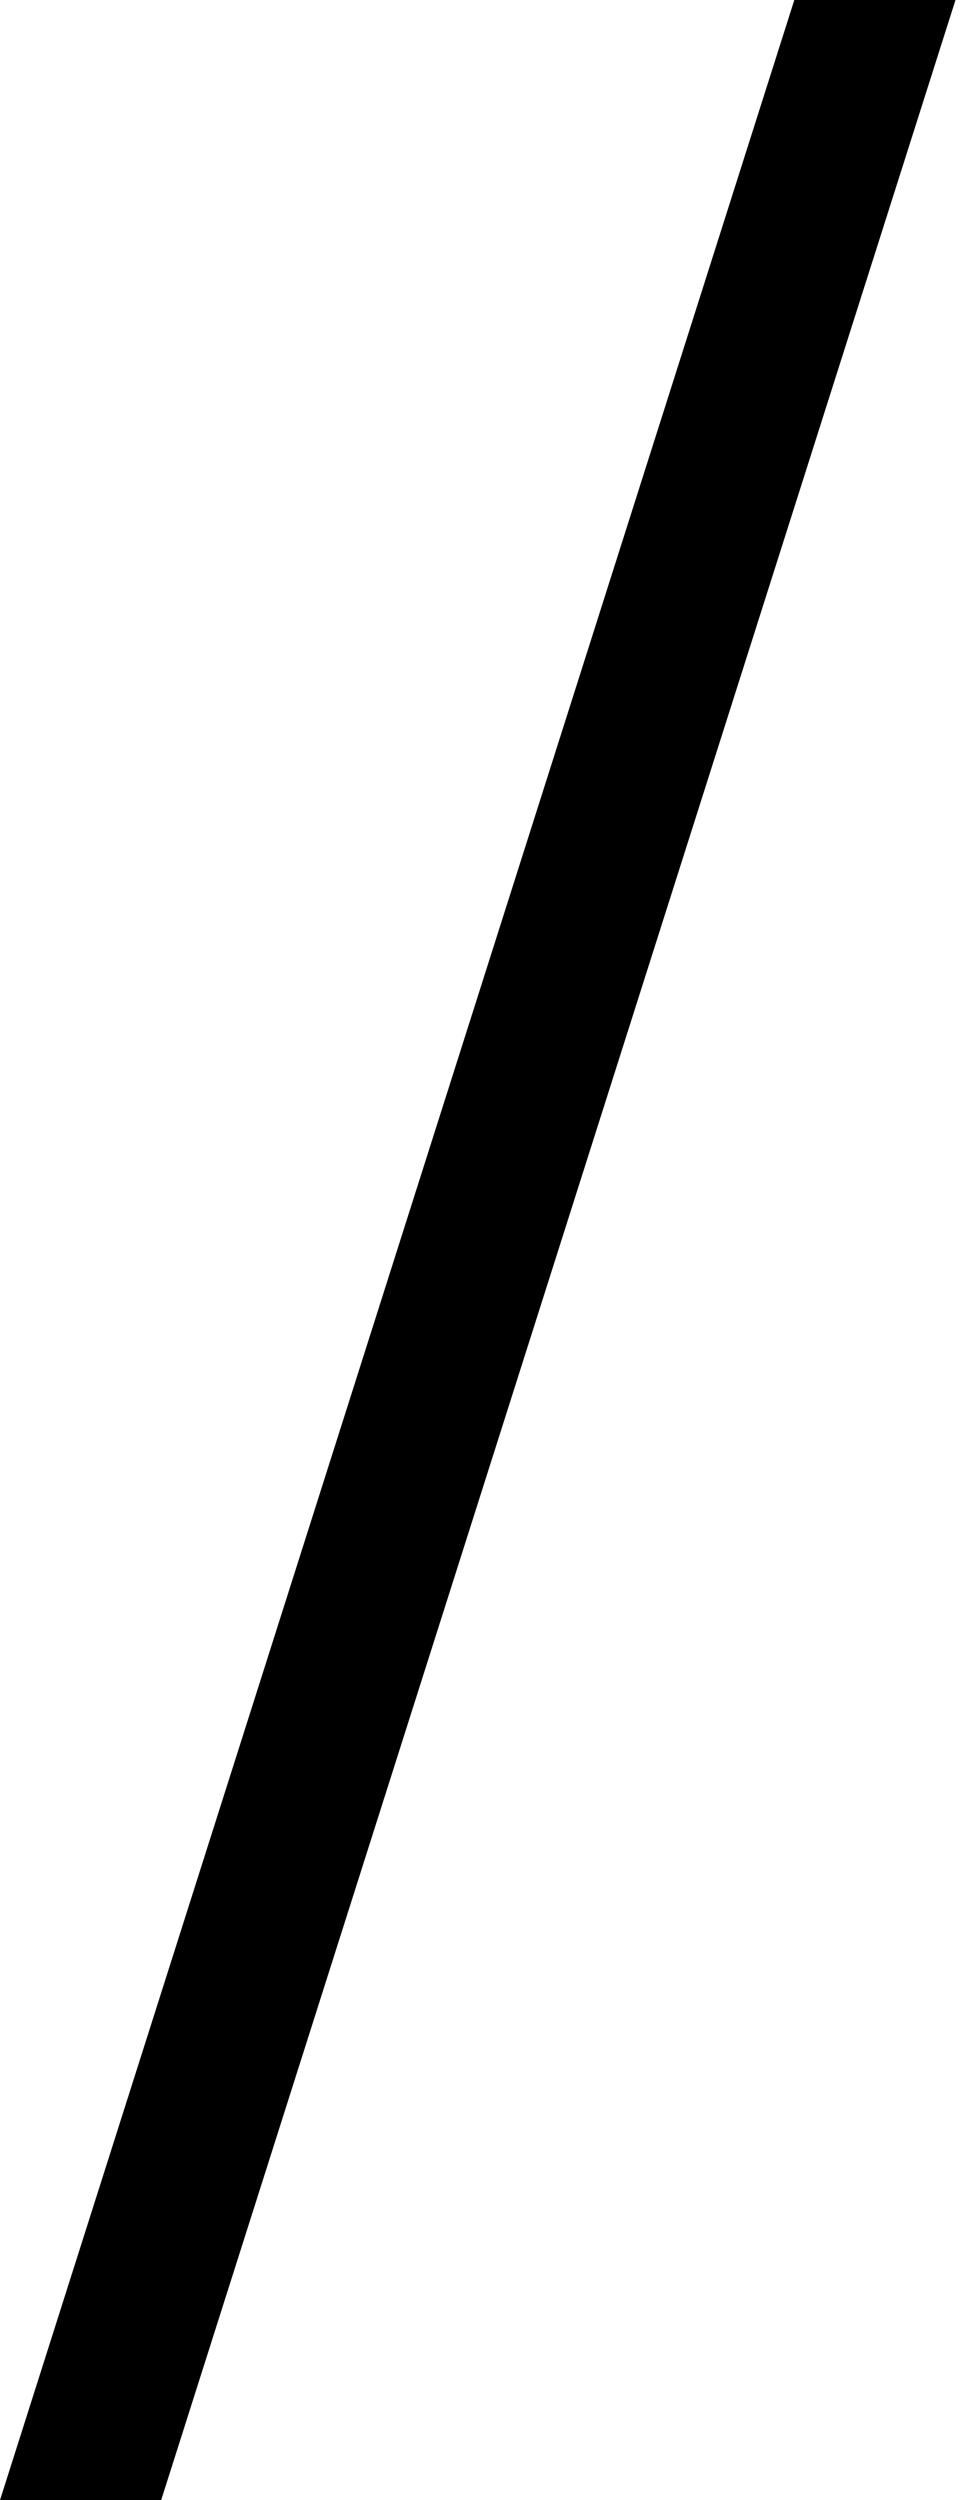 <?xml version="1.0" encoding="utf-8"?>
<!-- Generator: Adobe Illustrator 21.0.0, SVG Export Plug-In . SVG Version: 6.00 Build 0)  -->
<svg version="1.0" id="Layer_1" xmlns="http://www.w3.org/2000/svg" xmlns:xlink="http://www.w3.org/1999/xlink" x="0px" y="0px"
	 viewBox="0 0 8.4 21.7" style="enable-background:new 0 0 8.4 21.7;" xml:space="preserve">
<g>
	<path d="M-89.9,3.9l5.9,12.8h-3.1l-1.6-3.4h-4.9l-1.6,3.4h-2.1l6.1-12.8H-89.9z M-93,12.1h3.8l-1.9-4L-93,12.1z"/>
	<path d="M-79.7,4.2h5.4c0.7,0,1.4,0.1,2,0.2s1.1,0.4,1.5,0.7s0.8,0.6,1,1s0.4,0.8,0.4,1.3c0,0.3,0,0.6-0.1,0.8s-0.2,0.5-0.3,0.7
		s-0.3,0.4-0.6,0.6s-0.5,0.4-0.9,0.6c0.4,0.1,0.7,0.3,1,0.5s0.6,0.4,0.8,0.7s0.4,0.5,0.5,0.9s0.2,0.7,0.2,1c0,0.5-0.1,1-0.3,1.4
		s-0.5,0.8-1,1.1s-0.9,0.6-1.5,0.7s-1.2,0.3-1.9,0.3h-6.2V4.2z M-76.7,9.6h2c0.3,0,0.6-0.1,0.9-0.2s0.5-0.2,0.6-0.4s0.3-0.4,0.4-0.6
		s0.1-0.5,0.1-0.8c0-0.3-0.1-0.6-0.2-0.9s-0.3-0.5-0.5-0.7s-0.5-0.3-0.9-0.5s-0.8-0.2-1.3-0.2h-1.2V9.6z M-76.7,15.4h1.7
		c0.5,0,0.9-0.1,1.3-0.2s0.7-0.3,0.9-0.4s0.4-0.4,0.5-0.7s0.2-0.5,0.2-0.9c0-0.4-0.1-0.7-0.2-1s-0.3-0.6-0.5-0.8s-0.5-0.4-0.9-0.5
		s-0.9-0.2-1.4-0.2h-1.6V15.4z"/>
	<path d="M-57.1,17c-0.7,0-1.3-0.1-1.9-0.2s-1.2-0.4-1.7-0.6s-1-0.6-1.4-1s-0.8-0.8-1.1-1.3s-0.5-1-0.7-1.6s-0.3-1.2-0.3-1.8
		c0-0.6,0.1-1.2,0.3-1.8s0.4-1.1,0.7-1.6s0.7-0.9,1.1-1.3s0.9-0.7,1.4-1s1.1-0.5,1.7-0.6s1.3-0.2,1.9-0.2s1.3,0.1,1.9,0.2
		s1.2,0.3,1.7,0.6s1,0.6,1.4,1s0.8,0.8,1.1,1.3s0.5,1,0.7,1.6s0.3,1.2,0.3,1.8c0,0.7-0.1,1.3-0.3,1.9s-0.4,1.1-0.7,1.6
		s-0.7,0.9-1.1,1.3s-0.9,0.7-1.4,1s-1.1,0.5-1.7,0.6S-56.4,17-57.1,17z M-57.1,15.9c0.6,0,1.1-0.1,1.6-0.4s0.9-0.7,1.2-1.2
		s0.6-1.1,0.7-1.8s0.2-1.4,0.2-2.2c0-0.8-0.1-1.5-0.2-2.2s-0.4-1.2-0.7-1.7s-0.7-0.8-1.2-1.1s-1-0.4-1.6-0.4c-0.6,0-1.2,0.1-1.6,0.4
		s-0.9,0.6-1.2,1.1s-0.6,1-0.7,1.7s-0.2,1.4-0.2,2.2c0,0.8,0.1,1.5,0.2,2.2s0.4,1.3,0.7,1.8s0.7,0.9,1.2,1.2S-57.7,15.9-57.1,15.9z"
		/>
	<path d="M-44.8,4.2h3.1v8c0,0.5,0.1,0.9,0.2,1.4s0.4,0.8,0.6,1.1s0.6,0.6,1,0.8s0.8,0.3,1.3,0.3s0.9-0.1,1.3-0.3s0.7-0.4,1-0.8
		s0.5-0.7,0.6-1.1s0.2-0.9,0.2-1.4v-8h1.9v8c0,0.6-0.1,1.3-0.3,1.8s-0.6,1.1-1,1.5s-1.1,0.8-1.8,1s-1.6,0.4-2.6,0.4
		c-0.9,0-1.7-0.1-2.4-0.4s-1.3-0.6-1.8-1s-0.8-0.9-1.1-1.5s-0.4-1.2-0.4-1.8V4.2z"/>
	<path d="M-16.8,4.2v1.1h-4.3v11.5h-3.1V5.2h-4.3V4.2H-16.8z"/>
</g>
<g>
	<path d="M37.6,4.2v1.1h-4.3v11.5h-3.1V5.2h-4.3V4.2H37.6z"/>
	<path d="M42.6,4.2h3.1v12.5h-3.1V4.2z"/>
	<path d="M51.6,4.2h3l4.3,8.6l4.3-8.6h2.9v12.5H63V8.5L59,16.7h-1.2l-4.2-8.3v8.3h-1.9V4.2z"/>
	<path d="M81.2,4.2v1.1H75v4.1h5.2v1.1H75v5h6.3v1.3h-9.3V4.2H81.2z"/>
	<path d="M97.3,4.2v1.1H93v11.5h-3.1V5.2h-4.3V4.2H97.3z"/>
	<path d="M106.8,3.9l5.9,12.8h-3.1l-1.6-3.4h-4.9l-1.6,3.4h-2.1l6.1-12.8H106.8z M103.7,12.1h3.8l-1.9-4L103.7,12.1z"/>
	<path d="M117,4.2h5.4c0.7,0,1.4,0.1,2,0.2s1.1,0.4,1.5,0.7s0.8,0.6,1,1s0.4,0.8,0.4,1.3c0,0.3,0,0.6-0.1,0.8s-0.2,0.5-0.3,0.7
		s-0.3,0.4-0.6,0.6s-0.5,0.4-0.9,0.6c0.4,0.1,0.7,0.3,1,0.5s0.6,0.4,0.8,0.7s0.4,0.5,0.5,0.9s0.2,0.7,0.2,1c0,0.5-0.1,1-0.3,1.4
		s-0.5,0.8-1,1.1s-0.9,0.6-1.5,0.7s-1.2,0.3-1.9,0.3H117V4.2z M120,9.6h2c0.3,0,0.6-0.1,0.9-0.2s0.5-0.2,0.6-0.4s0.3-0.4,0.4-0.6
		s0.1-0.5,0.1-0.8c0-0.3-0.1-0.6-0.2-0.9s-0.3-0.5-0.5-0.7s-0.5-0.3-0.9-0.5s-0.8-0.2-1.3-0.2H120V9.6z M120,15.4h1.7
		c0.5,0,0.9-0.1,1.3-0.2s0.7-0.3,0.9-0.4s0.4-0.4,0.5-0.7s0.2-0.5,0.2-0.9c0-0.4-0.1-0.7-0.2-1s-0.3-0.6-0.5-0.8s-0.5-0.4-0.9-0.5
		s-0.9-0.2-1.4-0.2H120V15.4z"/>
	<path d="M133.1,4.2h3.1v11.2h6.4v1.3h-9.5V4.2z"/>
	<path d="M156.6,4.2v1.1h-6.3v4.1h5.2v1.1h-5.2v5h6.3v1.3h-9.3V4.2H156.6z"/>
</g>
<g>
	<path d="M6.9,0h1.4L1.4,21.7H0L6.9,0z"/>
</g>
<g>
	<path d="M361.8,0h1.4l-6.9,21.7h-1.4L361.8,0z"/>
</g>
<g>
	<path d="M186.4,0h1.4l-6.9,21.7h-1.4L186.4,0z"/>
</g>
<g>
	<path d="M212.2,4.2h3.1v11.2h6.4v1.3h-9.5V4.2z"/>
	<path d="M232.9,17c-0.7,0-1.3-0.1-1.9-0.2s-1.2-0.4-1.7-0.6s-1-0.6-1.4-1s-0.8-0.8-1.1-1.3s-0.5-1-0.7-1.6s-0.3-1.2-0.3-1.8
		c0-0.6,0.1-1.2,0.3-1.8s0.4-1.1,0.7-1.6s0.7-0.9,1.1-1.3s0.9-0.7,1.4-1s1.1-0.5,1.7-0.6s1.3-0.2,1.9-0.2s1.3,0.1,1.9,0.2
		s1.2,0.3,1.7,0.6s1,0.6,1.4,1s0.8,0.8,1.1,1.3s0.5,1,0.7,1.6s0.3,1.2,0.3,1.8c0,0.7-0.1,1.3-0.3,1.9s-0.4,1.1-0.7,1.6
		s-0.7,0.9-1.1,1.3s-0.9,0.7-1.4,1s-1.1,0.5-1.7,0.6S233.5,17,232.9,17z M232.9,15.9c0.6,0,1.1-0.1,1.6-0.4s0.9-0.7,1.2-1.2
		s0.6-1.1,0.7-1.8s0.2-1.4,0.2-2.2c0-0.8-0.1-1.5-0.2-2.2s-0.4-1.2-0.7-1.7s-0.7-0.8-1.2-1.1s-1-0.4-1.6-0.4c-0.6,0-1.2,0.1-1.6,0.4
		s-0.9,0.6-1.2,1.1s-0.6,1-0.7,1.7s-0.2,1.4-0.2,2.2c0,0.8,0.1,1.5,0.2,2.2s0.4,1.3,0.7,1.8s0.7,0.9,1.2,1.2S232.3,15.9,232.9,15.9z
		"/>
	<path d="M248,10.4c0,0.8,0.1,1.5,0.4,2.1s0.6,1.1,1,1.6s0.9,0.7,1.4,1s1.1,0.3,1.6,0.3c0.4,0,0.8-0.1,1.2-0.2s0.7-0.4,1.1-0.6
		s0.6-0.6,0.9-0.9s0.6-0.7,0.8-1.1l1.3,0.9c-0.3,0.4-0.6,0.9-1,1.3s-0.8,0.8-1.3,1.1s-1,0.6-1.6,0.8S252.7,17,252,17
		c-1.1,0-2.1-0.2-3-0.5s-1.7-0.8-2.3-1.3s-1.2-1.3-1.5-2.1s-0.6-1.7-0.6-2.7c0-0.6,0.1-1.2,0.2-1.8s0.4-1.1,0.7-1.6s0.7-0.9,1.1-1.3
		s0.9-0.7,1.4-1s1.1-0.5,1.8-0.6s1.3-0.2,2-0.2c0.7,0,1.4,0.1,2,0.3s1.1,0.4,1.6,0.7s0.9,0.7,1.3,1.1s0.7,0.9,1,1.4l-1.3,0.9
		c-0.3-0.4-0.5-0.7-0.9-1.1s-0.6-0.6-1-0.9s-0.7-0.4-1.1-0.6s-0.8-0.2-1.2-0.2c-0.6,0-1.1,0.1-1.6,0.3s-1,0.5-1.4,1
		s-0.7,0.9-0.9,1.6S248,9.6,248,10.4z"/>
	<path d="M268.9,3.9l5.9,12.8h-3.1l-1.6-3.4h-4.9l-1.6,3.4h-2.1l6.1-12.8H268.9z M265.8,12.1h3.8l-1.9-4L265.8,12.1z"/>
	<path d="M288.6,4.2v1.1h-4.3v11.5h-3.1V5.2h-4.3V4.2H288.6z"/>
	<path d="M293.6,4.2h3.1v12.5h-3.1V4.2z"/>
	<path d="M309.1,17c-0.7,0-1.3-0.1-1.9-0.2s-1.2-0.4-1.7-0.6s-1-0.6-1.4-1s-0.8-0.8-1.1-1.3s-0.5-1-0.7-1.6s-0.3-1.2-0.3-1.8
		c0-0.6,0.1-1.2,0.3-1.8s0.4-1.1,0.7-1.6s0.7-0.9,1.1-1.3s0.9-0.7,1.4-1s1.1-0.5,1.7-0.6s1.3-0.2,1.9-0.2s1.3,0.1,1.9,0.2
		s1.2,0.3,1.7,0.6s1,0.6,1.4,1s0.8,0.8,1.1,1.3s0.5,1,0.7,1.6s0.3,1.2,0.3,1.8c0,0.7-0.1,1.3-0.3,1.9s-0.4,1.1-0.7,1.6
		s-0.7,0.9-1.1,1.3s-0.9,0.7-1.4,1s-1.1,0.5-1.7,0.6S309.8,17,309.1,17z M309.1,15.9c0.6,0,1.1-0.1,1.6-0.4s0.9-0.7,1.2-1.2
		s0.6-1.1,0.7-1.8s0.2-1.4,0.2-2.2c0-0.8-0.1-1.5-0.2-2.2s-0.4-1.2-0.7-1.7s-0.7-0.8-1.2-1.1s-1-0.4-1.6-0.4c-0.6,0-1.2,0.1-1.6,0.4
		s-0.9,0.6-1.2,1.1s-0.6,1-0.7,1.7s-0.2,1.4-0.2,2.2c0,0.8,0.1,1.5,0.2,2.2s0.4,1.3,0.7,1.8s0.7,0.9,1.2,1.2S308.5,15.9,309.1,15.9z
		"/>
	<path d="M321.4,4.2h2l7.1,8v-8h1.9v12.7h-1.3l-7.8-8.8v8.6h-1.9V4.2z"/>
</g>
<g>
	<path d="M383.1,10.4c0,0.8,0.1,1.5,0.4,2.1s0.6,1.1,1,1.6s0.9,0.7,1.4,1s1.1,0.3,1.6,0.3c0.4,0,0.8-0.1,1.2-0.2s0.7-0.4,1.1-0.6
		s0.6-0.6,0.9-0.9s0.6-0.7,0.8-1.1l1.3,0.9c-0.3,0.4-0.6,0.9-1,1.3s-0.8,0.8-1.3,1.1s-1,0.6-1.6,0.8s-1.2,0.3-1.8,0.3
		c-1.1,0-2.1-0.2-3-0.5s-1.7-0.8-2.3-1.3s-1.2-1.3-1.5-2.1s-0.6-1.7-0.6-2.7c0-0.6,0.1-1.2,0.2-1.8s0.4-1.1,0.7-1.6s0.7-0.9,1.1-1.3
		s0.9-0.7,1.4-1s1.1-0.5,1.8-0.6s1.3-0.2,2-0.2c0.7,0,1.4,0.1,2,0.3s1.1,0.4,1.6,0.7s0.9,0.7,1.3,1.1s0.7,0.9,1,1.4l-1.3,0.9
		c-0.3-0.4-0.5-0.7-0.9-1.1s-0.6-0.6-1-0.9s-0.7-0.4-1.1-0.6s-0.8-0.2-1.2-0.2c-0.6,0-1.1,0.1-1.6,0.3s-1,0.5-1.4,1
		s-0.7,0.9-0.9,1.6S383.1,9.6,383.1,10.4z"/>
	<path d="M404.6,17c-0.7,0-1.3-0.1-1.9-0.2s-1.2-0.4-1.7-0.6s-1-0.6-1.4-1s-0.8-0.8-1.1-1.3s-0.5-1-0.7-1.6s-0.3-1.2-0.3-1.8
		c0-0.6,0.1-1.2,0.3-1.8s0.4-1.1,0.7-1.6s0.7-0.9,1.1-1.3s0.9-0.7,1.4-1s1.1-0.5,1.7-0.6s1.3-0.2,1.9-0.2s1.3,0.1,1.9,0.2
		s1.2,0.3,1.7,0.6s1,0.6,1.4,1s0.8,0.8,1.1,1.3s0.5,1,0.7,1.6s0.3,1.2,0.3,1.8c0,0.7-0.1,1.3-0.3,1.9s-0.4,1.1-0.7,1.6
		s-0.7,0.9-1.1,1.3s-0.9,0.7-1.4,1s-1.1,0.5-1.7,0.6S405.3,17,404.6,17z M404.6,15.9c0.6,0,1.1-0.1,1.6-0.4s0.9-0.7,1.2-1.2
		s0.6-1.1,0.7-1.8s0.2-1.4,0.2-2.2c0-0.8-0.1-1.5-0.2-2.2s-0.4-1.2-0.7-1.7s-0.7-0.8-1.2-1.1s-1-0.4-1.6-0.4c-0.6,0-1.2,0.1-1.6,0.4
		s-0.9,0.6-1.2,1.1s-0.6,1-0.7,1.7s-0.2,1.4-0.2,2.2c0,0.8,0.1,1.5,0.2,2.2s0.4,1.3,0.7,1.8s0.7,0.9,1.2,1.2S404,15.9,404.6,15.9z"
		/>
	<path d="M416.9,4.2h2l7.1,8v-8h1.9v12.7h-1.3l-7.8-8.8v8.6h-1.9V4.2z"/>
	<path d="M444.5,4.2v1.1h-4.3v11.5h-3.1V5.2h-4.3V4.2H444.5z"/>
	<path d="M454,3.9l5.9,12.8h-3.1l-1.6-3.4h-4.9l-1.6,3.4h-2.1l6.1-12.8H454z M450.9,12.1h3.8l-1.9-4L450.9,12.1z"/>
	<path d="M466.3,10.4c0,0.8,0.1,1.5,0.4,2.1s0.6,1.1,1,1.6s0.9,0.7,1.4,1s1.1,0.3,1.6,0.3c0.4,0,0.8-0.1,1.2-0.2s0.7-0.4,1.1-0.6
		s0.6-0.6,0.9-0.9s0.6-0.7,0.8-1.1l1.3,0.9c-0.3,0.4-0.6,0.9-1,1.3s-0.8,0.8-1.3,1.1s-1,0.6-1.6,0.8s-1.2,0.3-1.8,0.3
		c-1.1,0-2.1-0.2-3-0.5s-1.7-0.8-2.3-1.3s-1.2-1.3-1.5-2.1s-0.6-1.7-0.6-2.7c0-0.6,0.1-1.2,0.2-1.8s0.4-1.1,0.7-1.6s0.7-0.9,1.1-1.3
		s0.9-0.7,1.4-1s1.1-0.5,1.8-0.6s1.3-0.2,2-0.2c0.7,0,1.4,0.1,2,0.3s1.1,0.4,1.6,0.7s0.9,0.7,1.3,1.1s0.7,0.9,1,1.4l-1.3,0.9
		c-0.3-0.4-0.5-0.7-0.9-1.1s-0.6-0.6-1-0.9s-0.7-0.4-1.1-0.6s-0.8-0.2-1.2-0.2c-0.6,0-1.1,0.1-1.6,0.3s-1,0.5-1.4,1
		s-0.7,0.9-0.9,1.6S466.3,9.6,466.3,10.4z"/>
	<path d="M492.1,4.2v1.1h-4.3v11.5h-3.1V5.2h-4.3V4.2H492.1z"/>
</g>
</svg>
